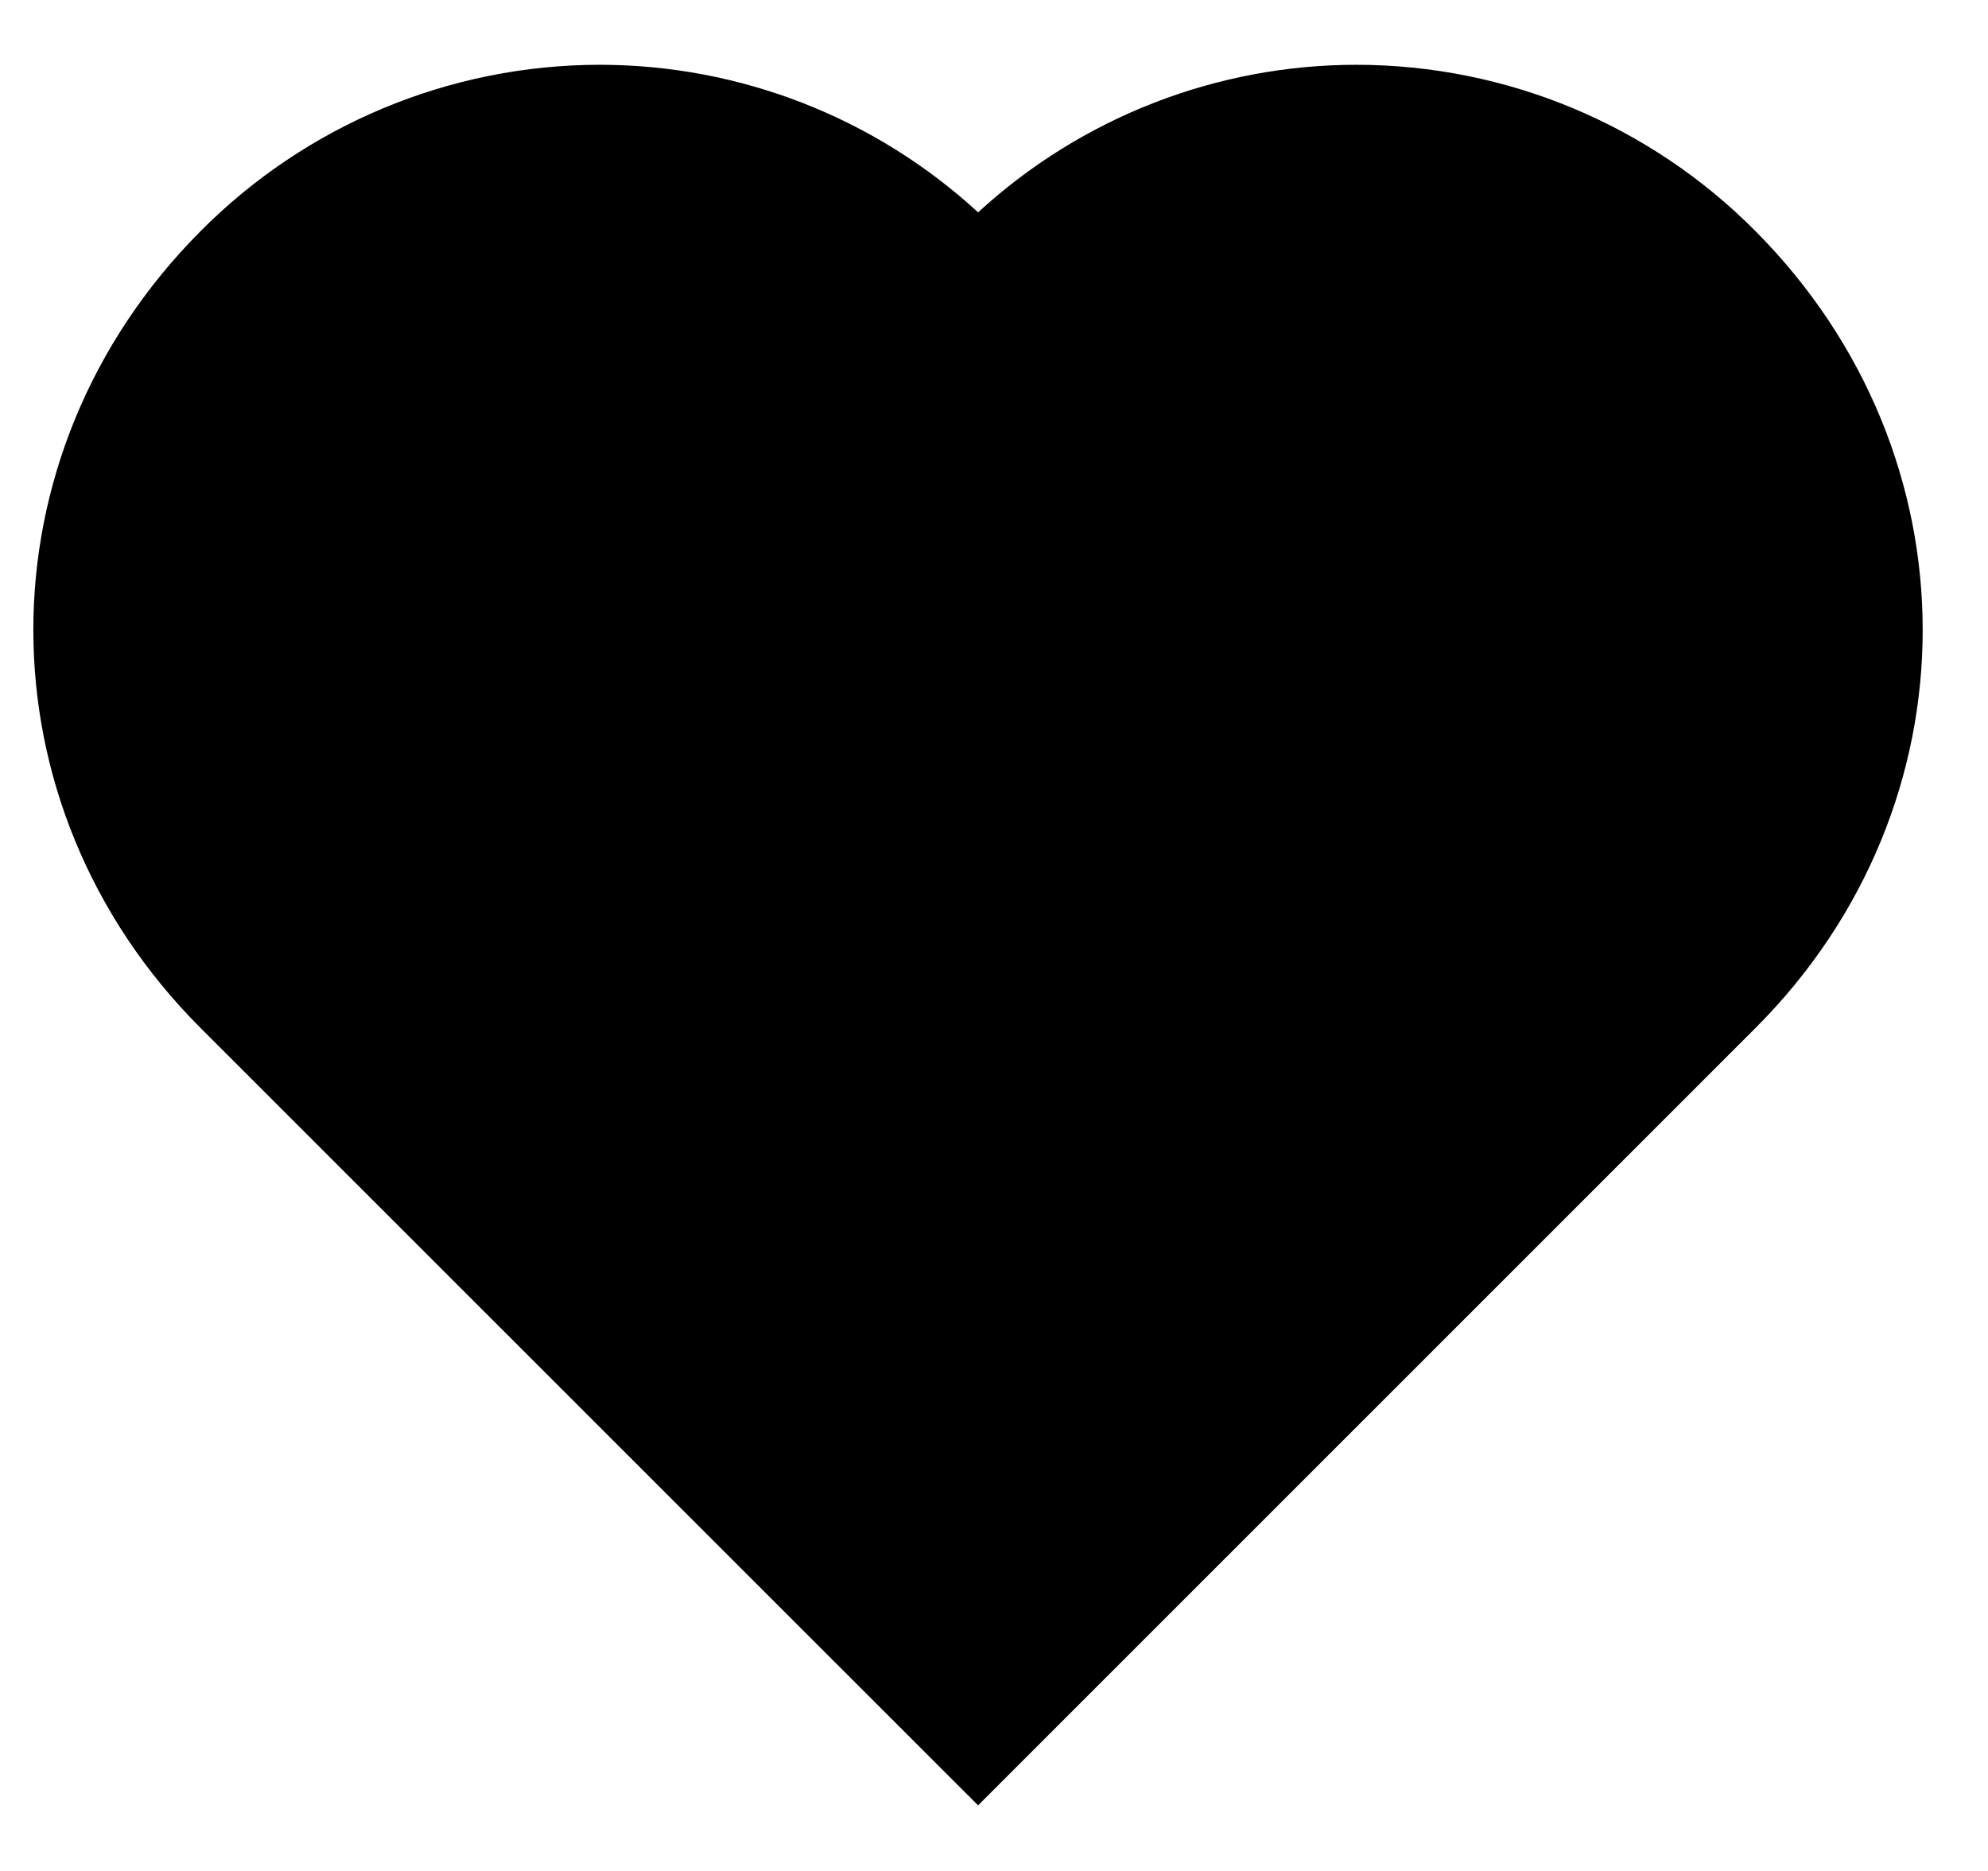 <?xml version="1.0" encoding="UTF-8"?>
<svg width="17px" height="16px" viewBox="0 0 17 16" version="1.1" xmlns="http://www.w3.org/2000/svg" xmlns:xlink="http://www.w3.org/1999/xlink">
    <title>Path</title>
    <g id="Page-1" stroke="none" stroke-width="1" fill="none" fill-rule="evenodd">
        <g id="raffle-details" transform="translate(-1175, -653)" fill="#000000" fill-rule="nonzero">
            <g id="fav-icon" transform="translate(1175, 653.394)">
                <path d="M15.01,1.581 C14.108,0.672 12.881,0.161 11.6,0.16 C10.402,0.16 9.246,0.611 8.364,1.422 C7.481,0.61 6.326,0.16 5.127,0.16 C3.845,0.161 2.617,0.674 1.714,1.584 C-0.192,3.498 -0.191,6.492 1.716,8.398 L8.364,15.045 L15.011,8.398 C16.918,6.492 16.919,3.498 15.01,1.581 Z" id="Path"></path>
            </g>
        </g>
    </g>
</svg>